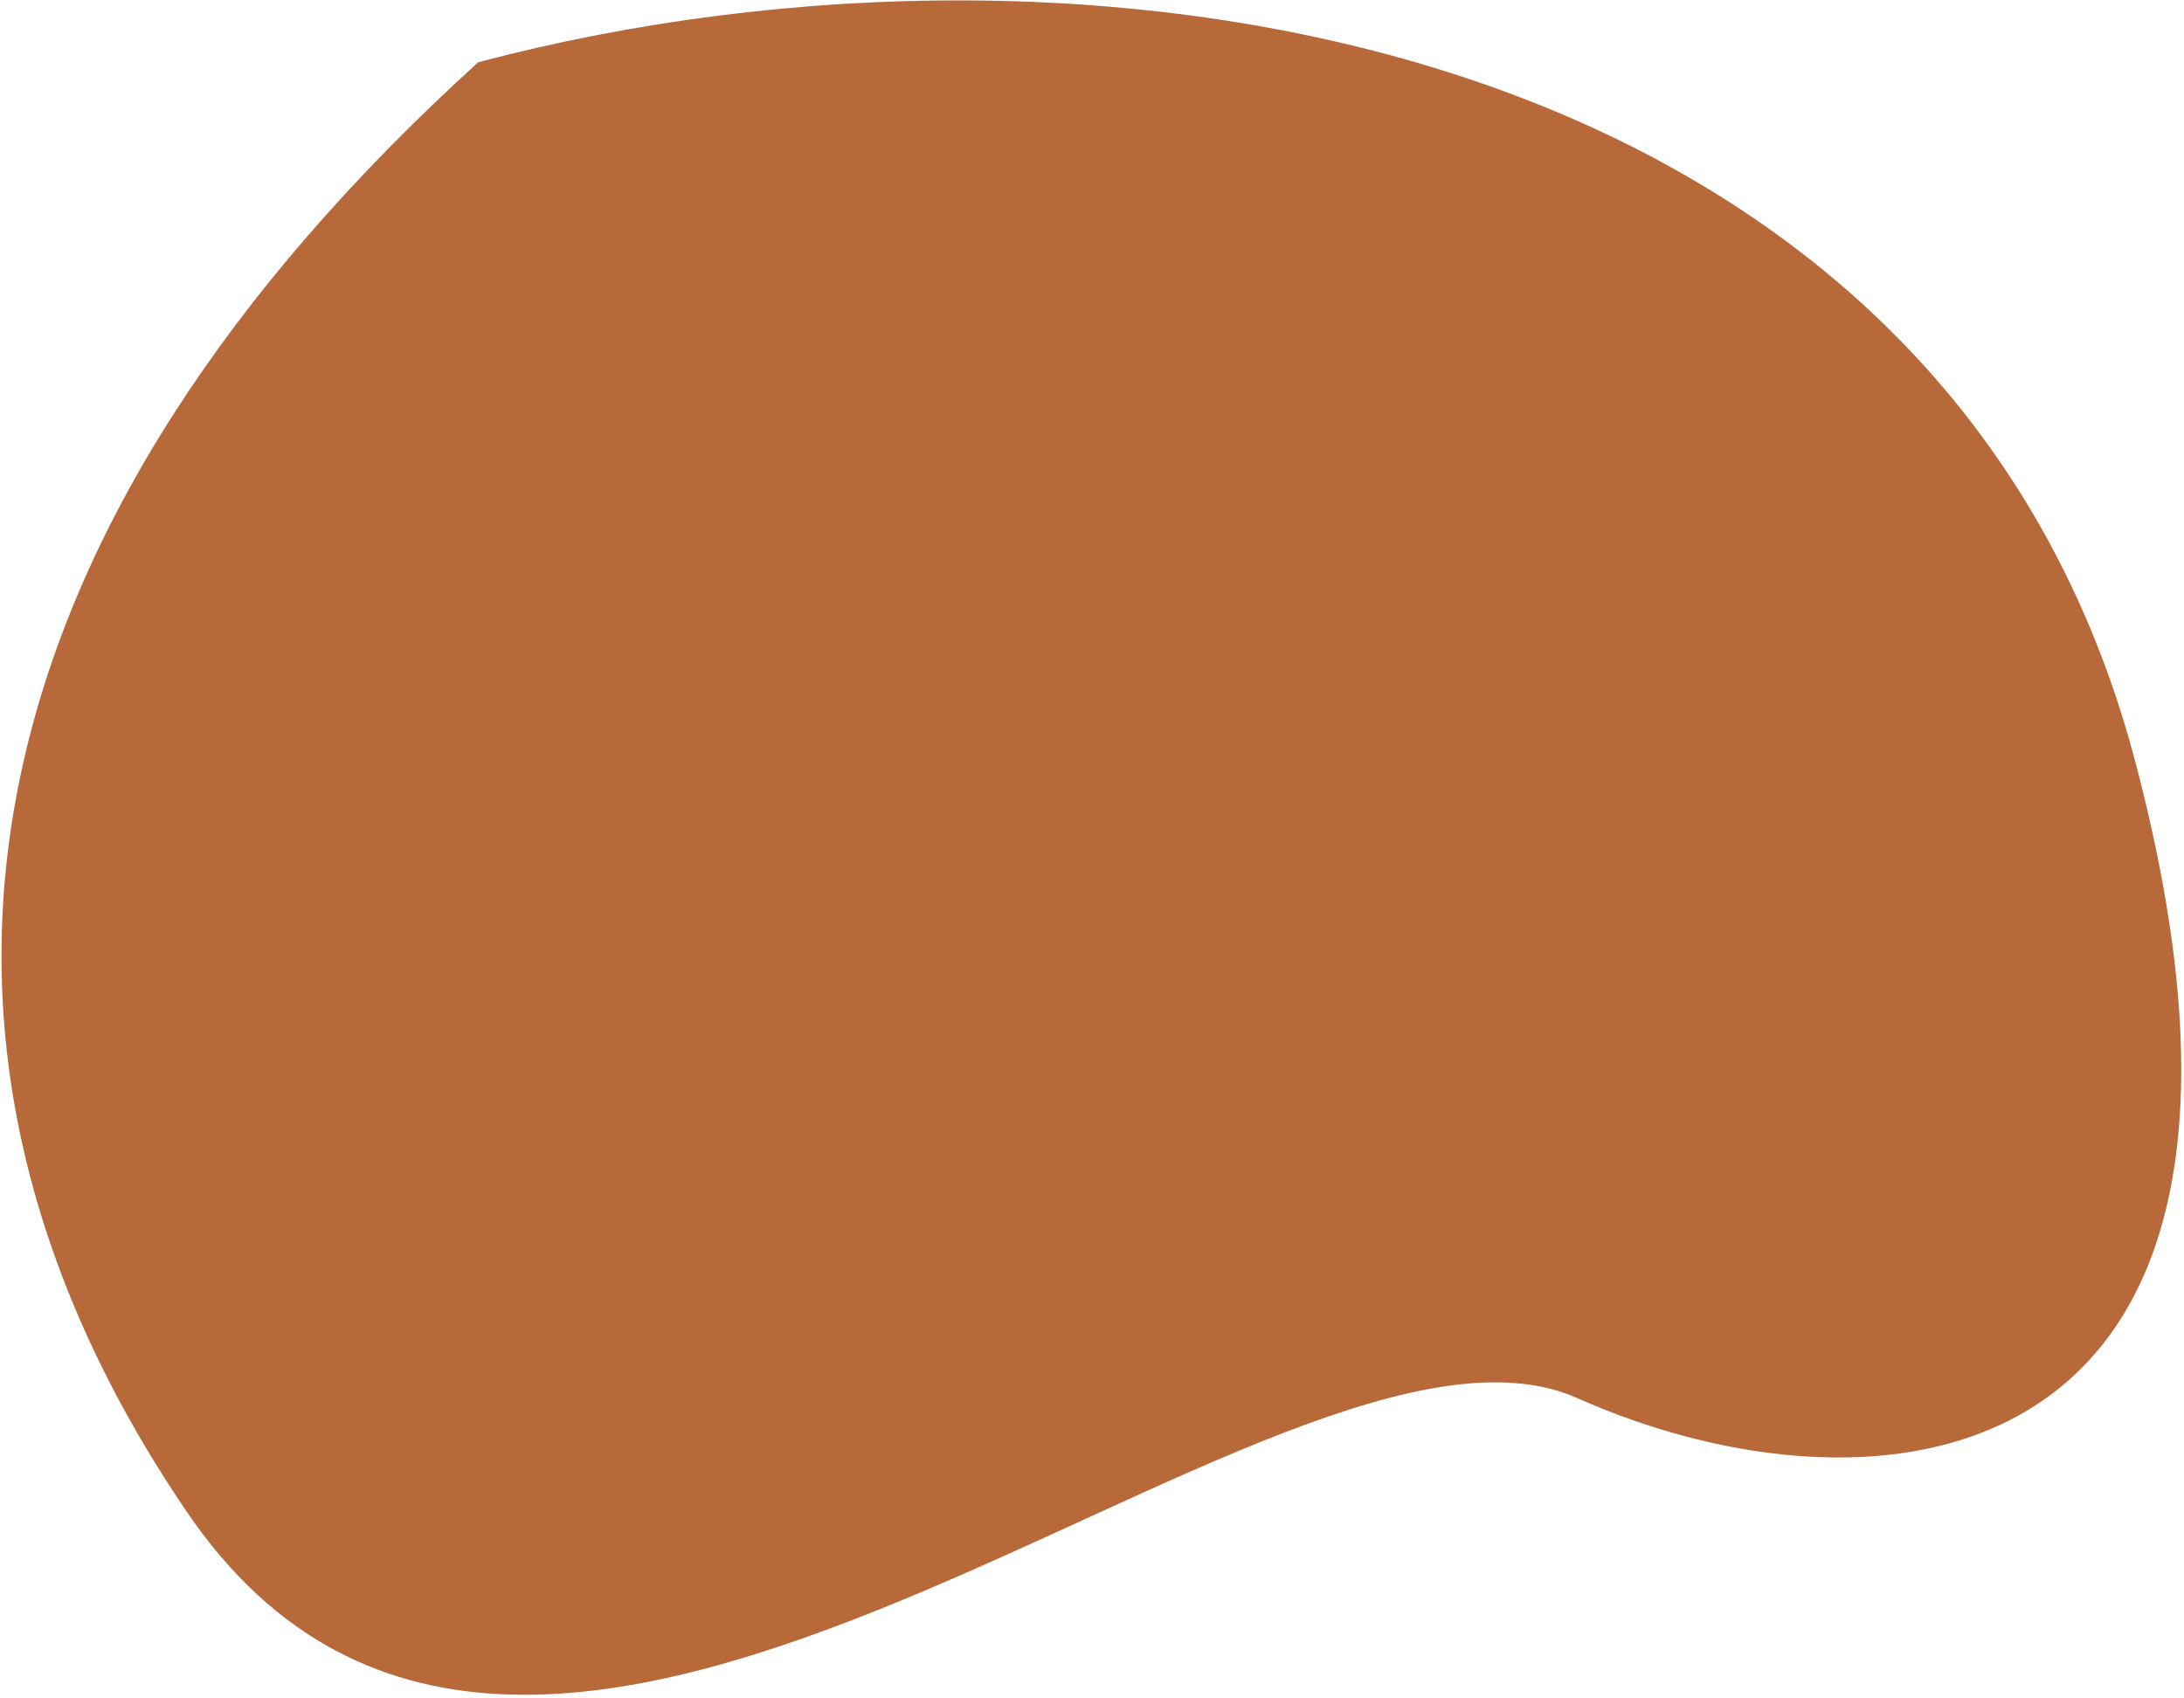 <svg width="535" height="416" viewBox="0 0 535 416" fill="none" xmlns="http://www.w3.org/2000/svg">
<path d="M522.95 186.188C570.163 364.387 459.769 375.274 386.447 342.567C313.125 309.861 132.31 497.866 45.683 370.292C-35.078 251.358 -5.856 126.961 117.137 15.255C267.42 -24.562 475.737 7.99 522.95 186.188Z" fill="#B76939"/>
</svg>
